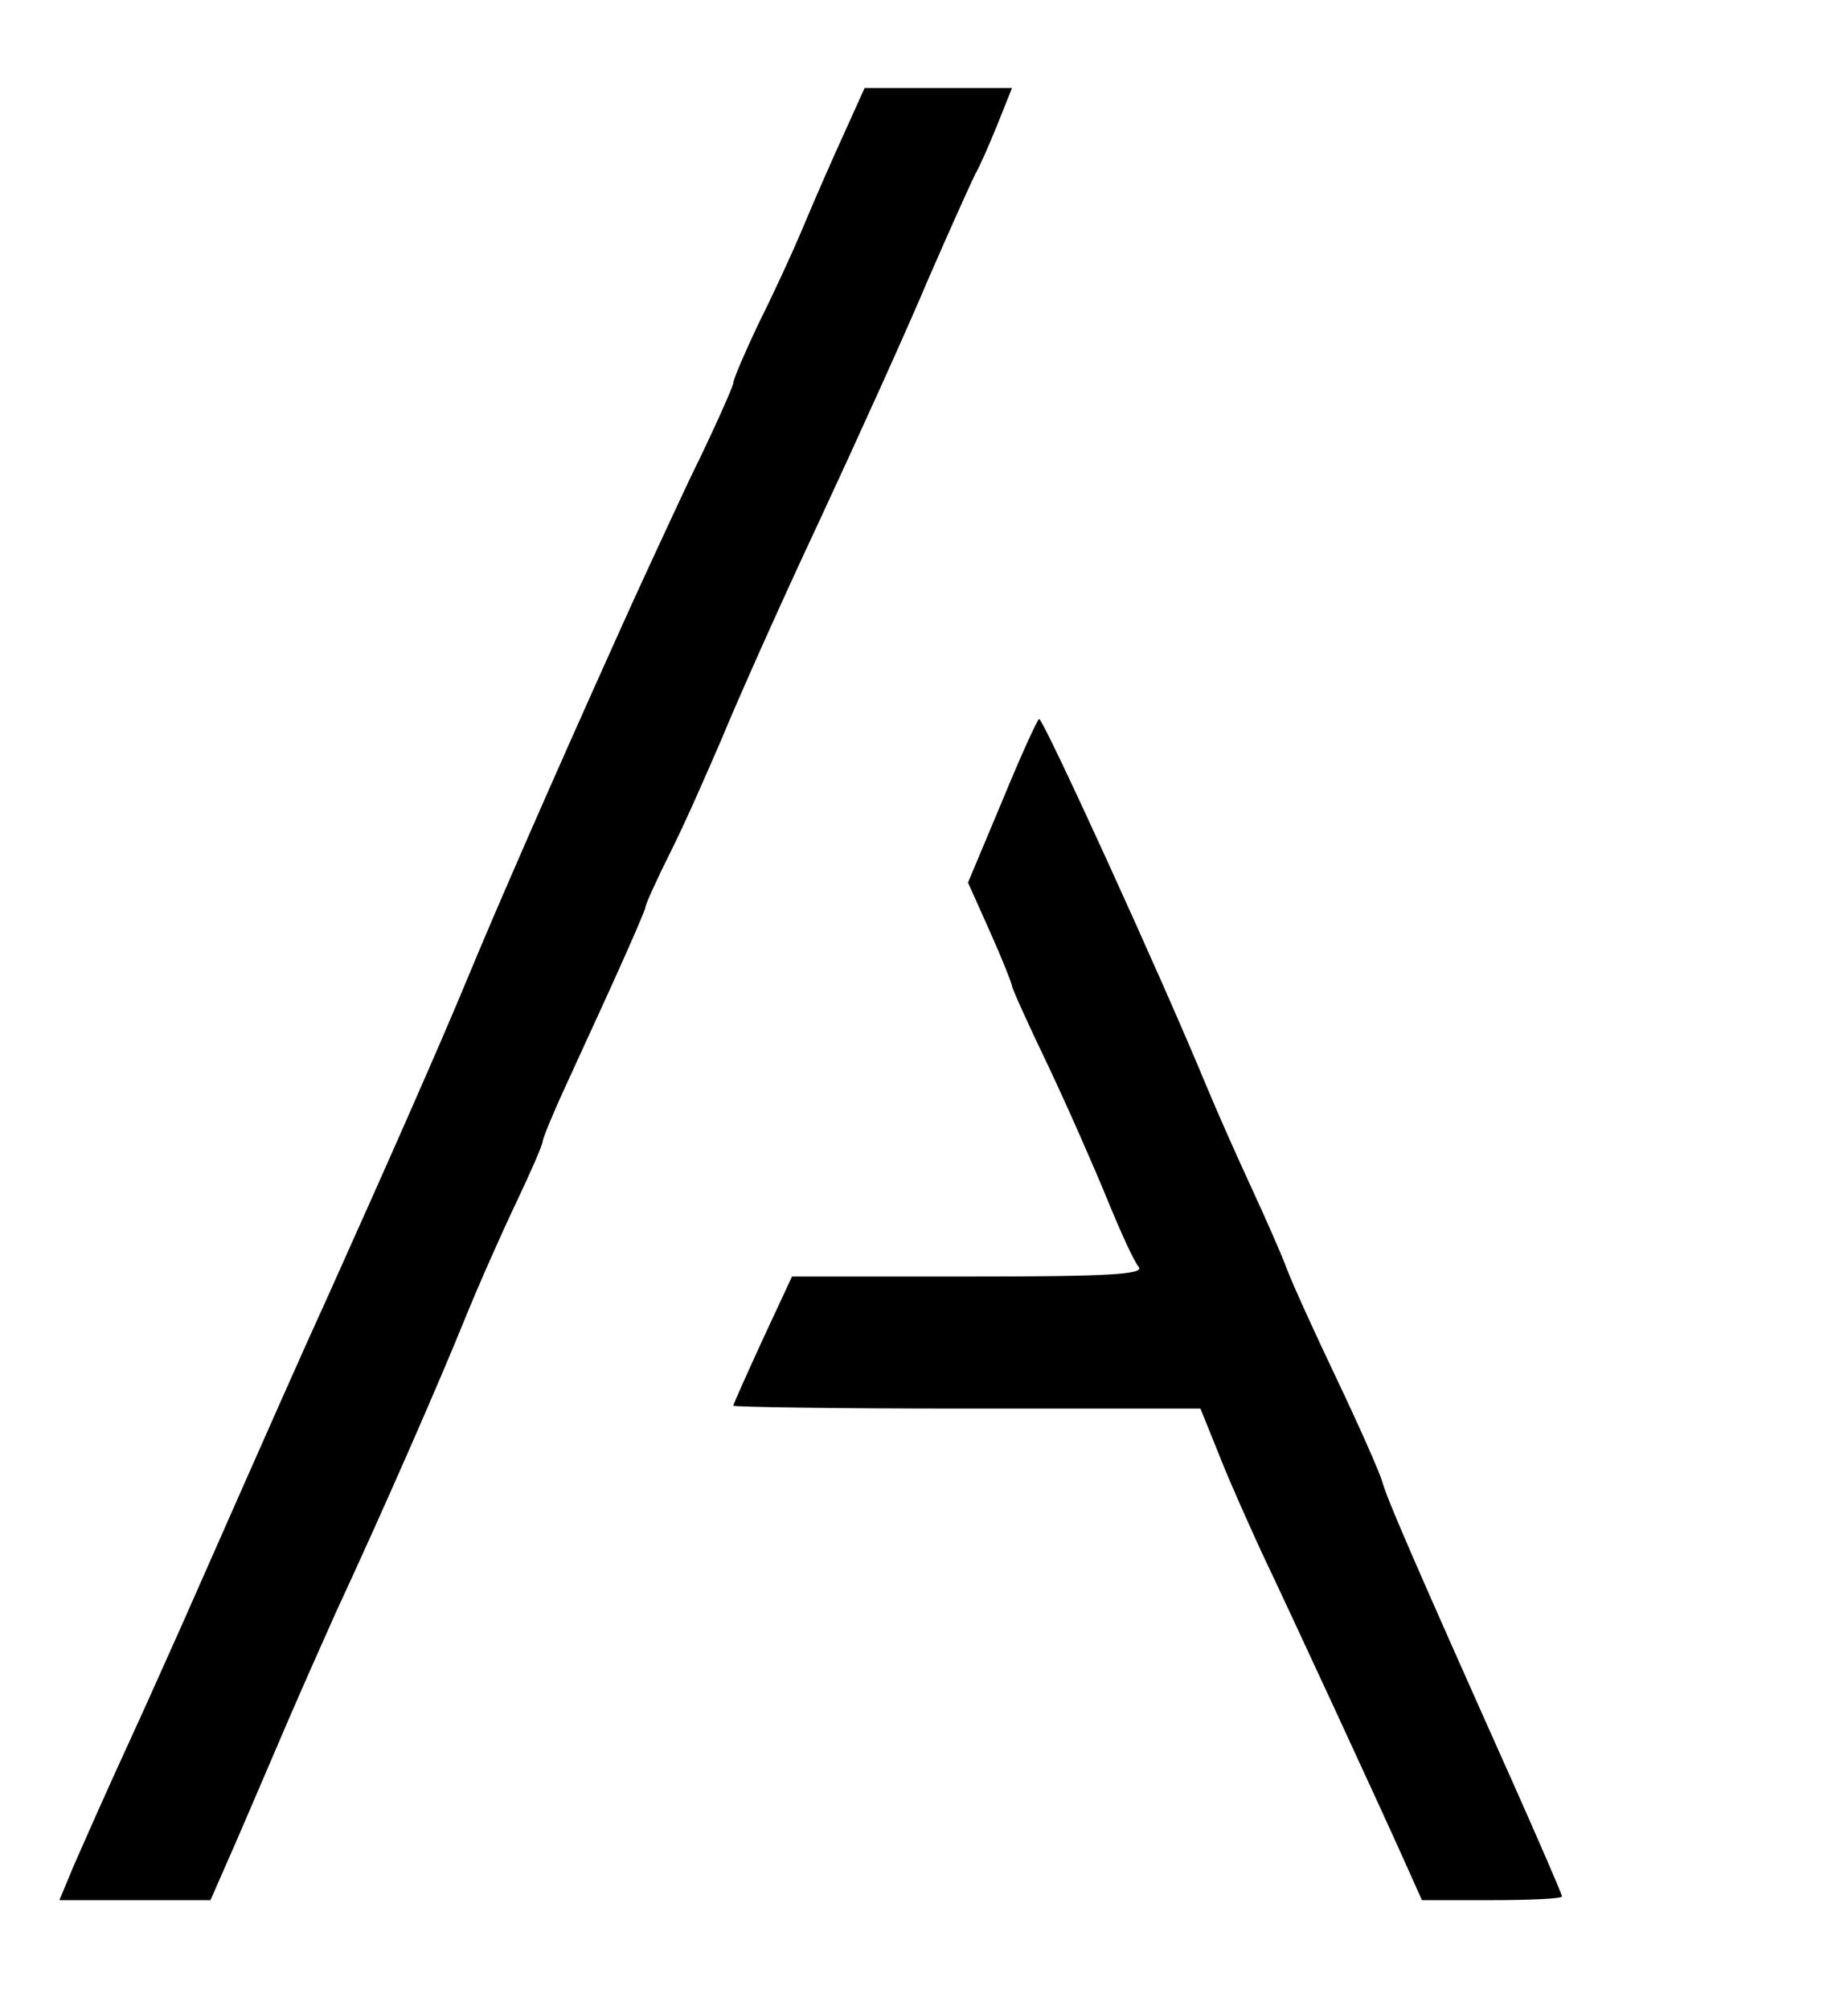 <?xml version="1.0" standalone="no"?>
<!DOCTYPE svg PUBLIC "-//W3C//DTD SVG 20010904//EN"
 "http://www.w3.org/TR/2001/REC-SVG-20010904/DTD/svg10.dtd">
<svg version="1.0" xmlns="http://www.w3.org/2000/svg"
 width="252pt" height="274pt" viewBox="0 0 252 274"
 preserveAspectRatio="xMidYMid meet">

<g transform="translate(0,274) scale(0.1,-0.1)"
fill="#000000" stroke="none">
<path d="M1151 2558 c-16 -35 -41 -92 -56 -128 -15 -36 -43 -96 -62 -134 -18
-38 -33 -73 -33 -78 0 -4 -26 -63 -59 -130 -32 -68 -75 -161 -96 -208 -96
-213 -170 -383 -206 -470 -38 -92 -107 -248 -191 -435 -37 -81 -75 -167 -200
-450 -22 -49 -50 -112 -63 -140 -50 -109 -64 -142 -84 -187 l-20 -48 103 0
103 0 36 82 c20 46 51 119 70 163 19 44 48 109 64 145 71 153 144 321 176 400
19 47 51 119 71 161 20 42 36 79 36 83 0 4 12 33 26 64 14 31 46 100 70 153
24 53 44 99 44 102 0 4 16 39 36 79 20 40 50 109 69 153 18 44 76 175 130 290
54 116 122 266 151 335 30 69 59 133 64 143 6 10 19 40 30 67 l20 50 -101 0
-100 0 -28 -62z"/>
<path d="M1367 1649 l-47 -112 30 -67 c17 -38 30 -71 30 -74 0 -3 22 -52 49
-108 27 -57 63 -139 81 -183 18 -44 37 -86 43 -92 7 -10 -40 -13 -232 -13
l-241 0 -40 -86 c-22 -48 -40 -88 -40 -90 0 -2 143 -4 318 -4 l319 0 27 -67
c15 -38 41 -95 56 -128 41 -86 163 -350 193 -417 l26 -58 95 0 c53 0 96 2 96
5 0 3 -30 72 -66 153 -144 322 -172 388 -179 412 -4 14 -32 77 -62 140 -30 63
-61 131 -68 150 -7 19 -29 69 -48 110 -19 41 -47 104 -62 140 -61 148 -222
500 -228 500 -2 0 -25 -50 -50 -111z"/>
</g>
</svg>
